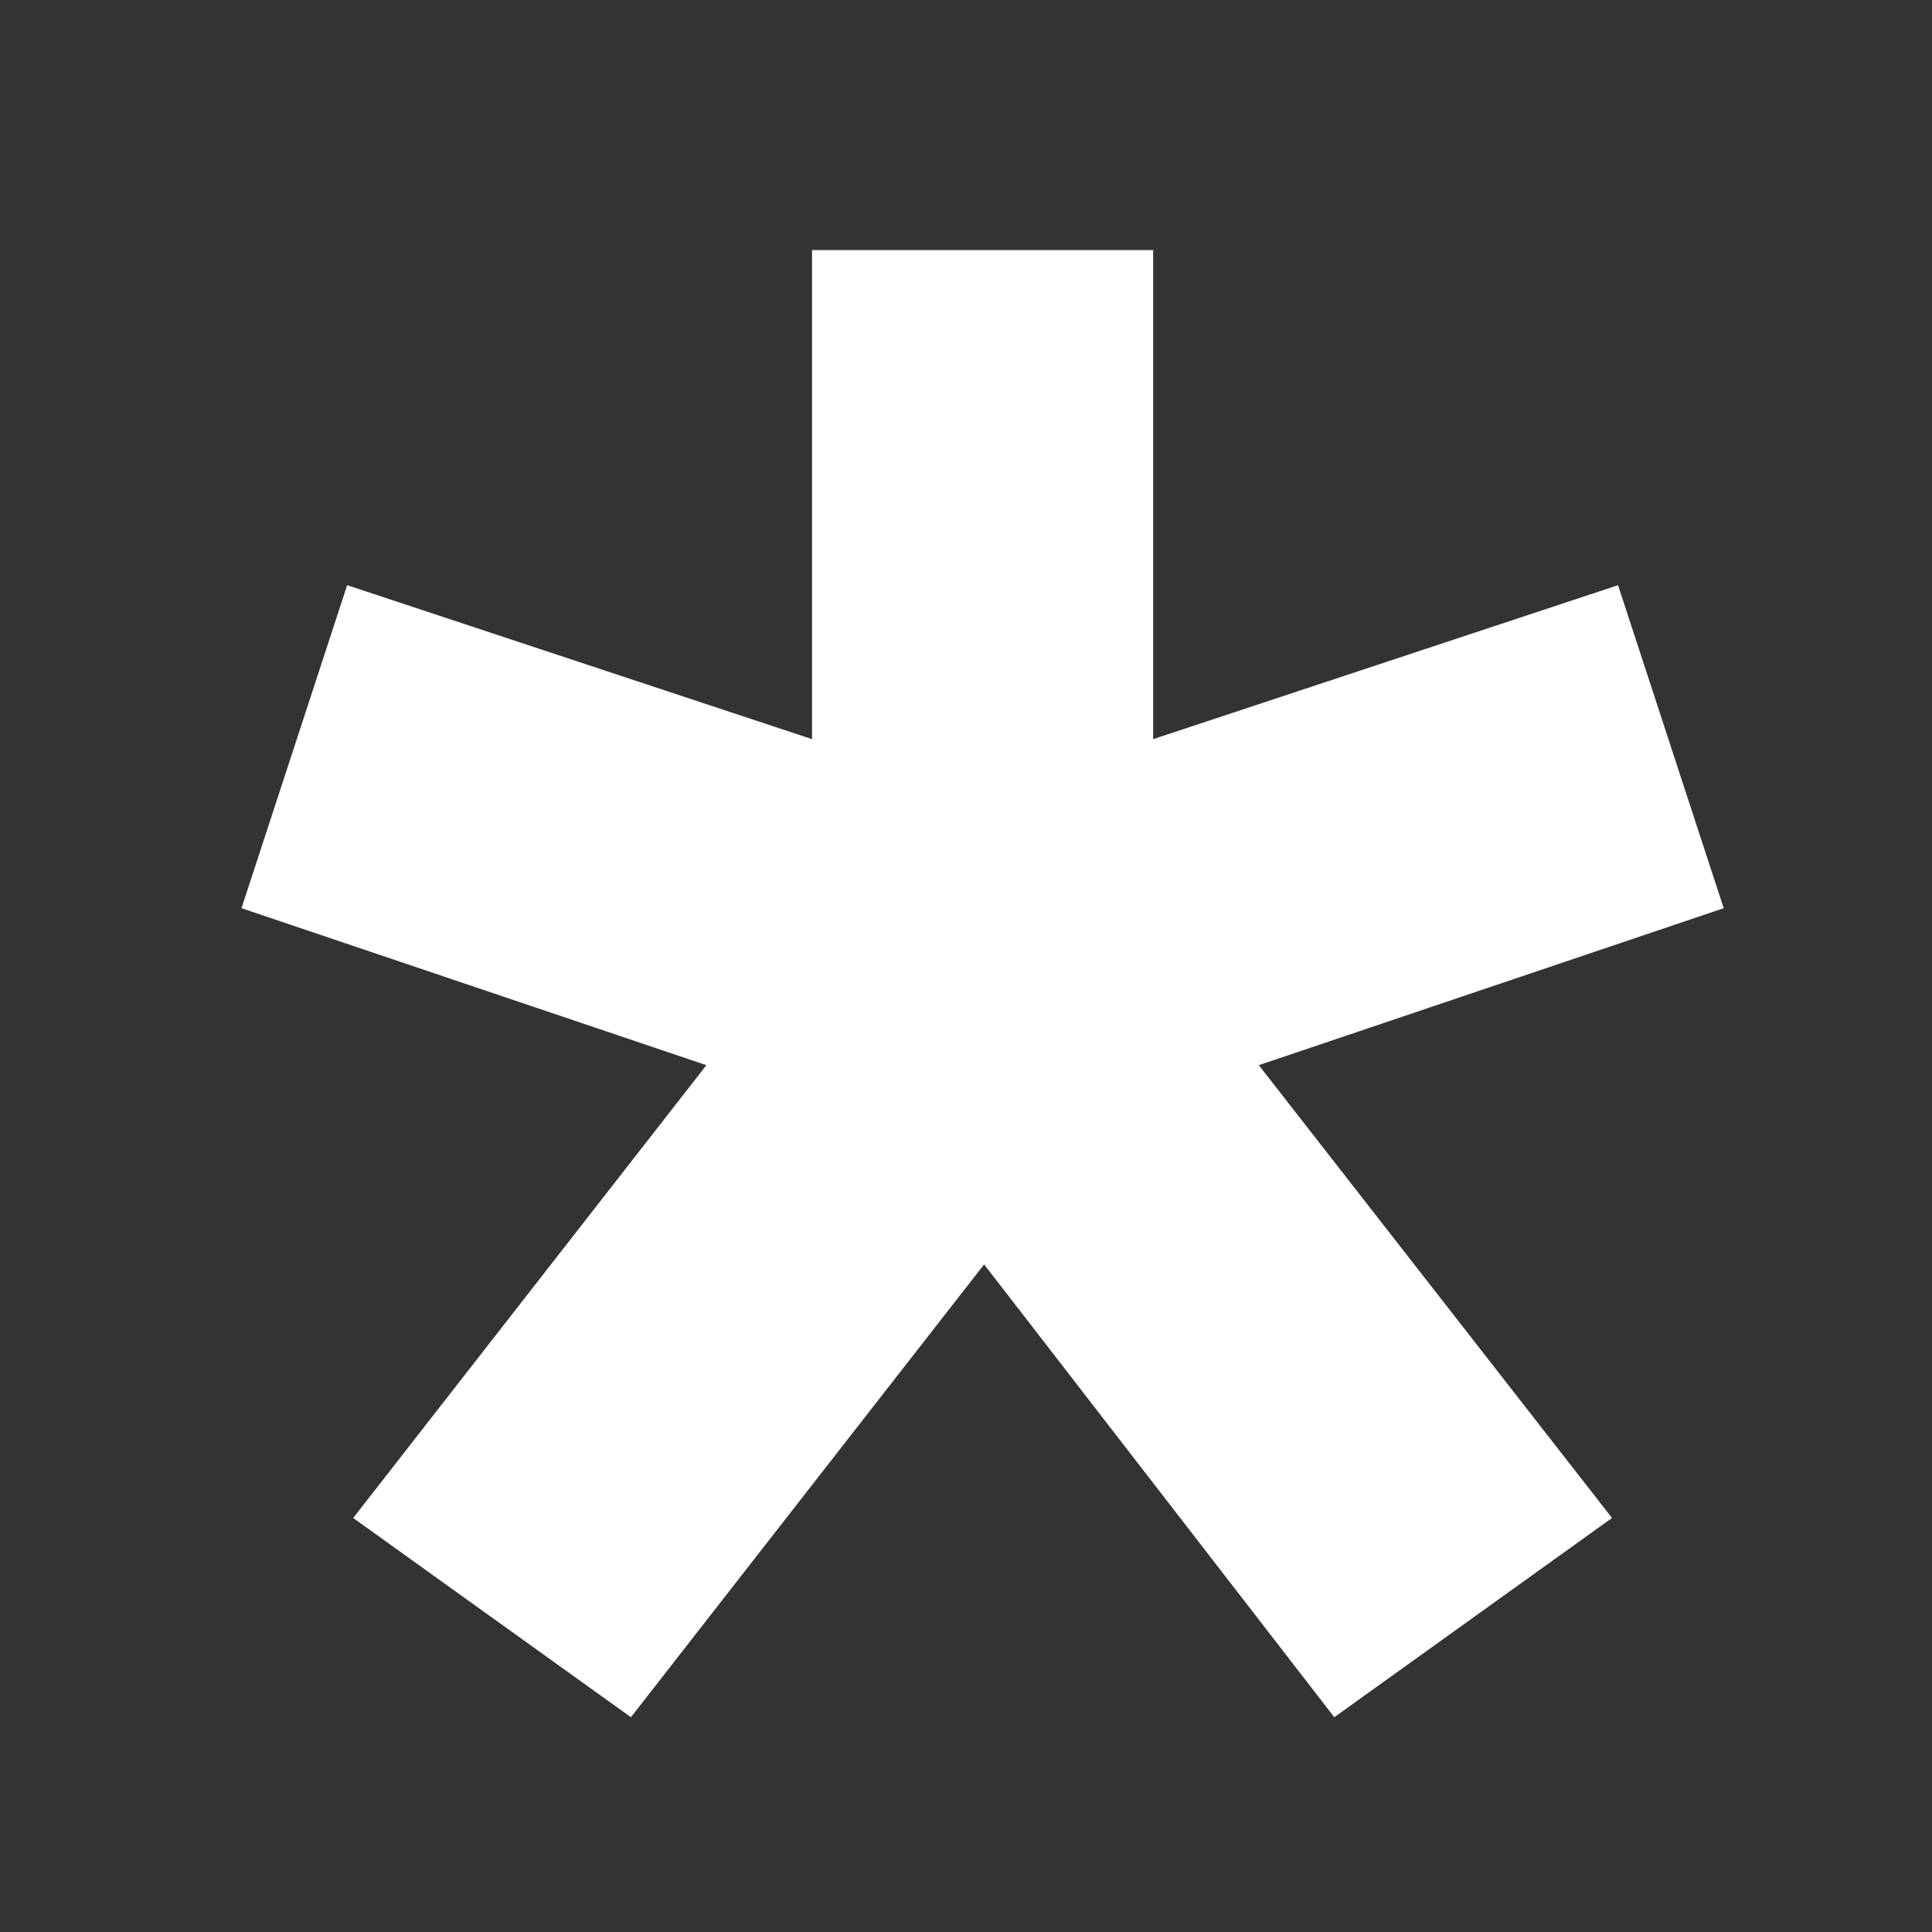 <?xml version="1.0" encoding="UTF-8"?><svg id="a" xmlns="http://www.w3.org/2000/svg" viewBox="0 0 128 128"><rect x="0" y="0" width="128" height="128" fill="#333333" stroke="none"/><defs><style>.b{fill:#fff;}</style></defs><path class="b" d="M23.4,100.57l23.4-30-30.8-10.4,7-21.4,30.8,10.2V16.57h22.6V48.97l30.8-10.2,7,21.4-30.8,10.4,23.4,30-18.4,13.2-23.2-30-23.4,30-18.4-13.2Z"/></svg>